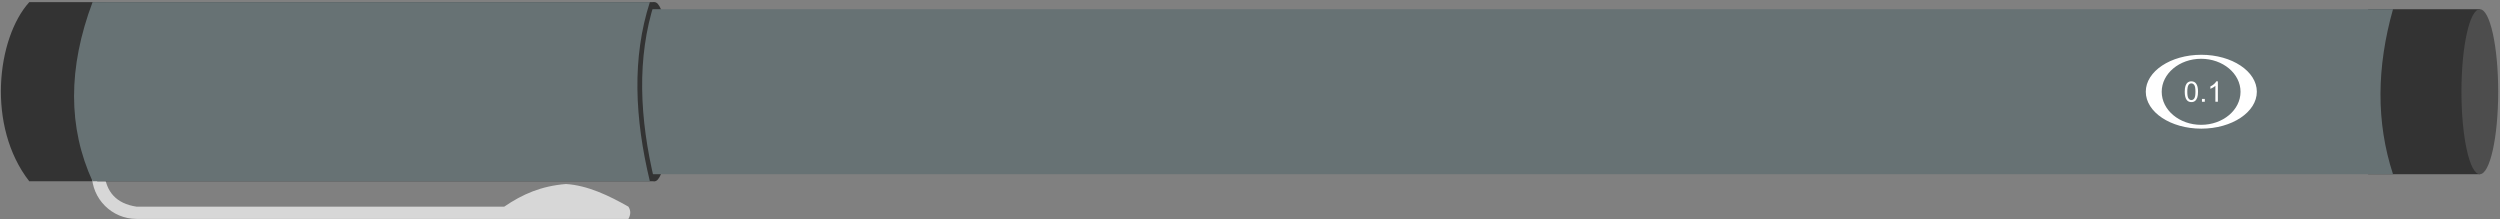 <?xml version="1.0" encoding="UTF-8" standalone="no"?><!DOCTYPE svg PUBLIC "-//W3C//DTD SVG 1.1//EN" "http://www.w3.org/Graphics/SVG/1.1/DTD/svg11.dtd"><svg width="100%" height="100%" viewBox="0 0 696 61" version="1.1" xmlns="http://www.w3.org/2000/svg" xmlns:xlink="http://www.w3.org/1999/xlink" xml:space="preserve" xmlns:serif="http://www.serif.com/" style="fill-rule:evenodd;clip-rule:evenodd;stroke-linejoin:round;stroke-miterlimit:1.414;"><rect x="0" y="0" width="696" height="61" fill="#808080" stroke="none"/><g id="Pen"><rect x="659.28" y="2.566" width="31.102" height="45.936" style="fill:#333;"/><ellipse cx="690.382" cy="25.534" rx="5.115" ry="22.968" style="fill:#4d4d4d;"/><path d="M29.595,0.597l-21.445,0c-9.033,9.991 -11.941,34.562 0,49.874l21.445,0c-7.158,-15.29 -5.851,-32.158 0,-49.874Z" style="fill:#333;"/><ellipse cx="182.242" cy="25.534" rx="4.523" ry="24.937" style="fill:#333;"/><path d="M666.216,2.566l-490.752,0l0,45.936l490.752,0c-4.747,-14.492 -4.547,-29.838 0,-45.936Z" style="fill:#677274;"/><path d="M174.952,57.533c-5.406,-3.065 -11.317,-5.919 -17.386,-6.304c-6.915,0.562 -12.098,2.827 -17.19,6.304l-102.366,0c-5.765,-0.858 -8.387,-4.243 -8.925,-9.031l-3.517,0c0,6.866 5.575,12.441 12.442,12.441l136.942,0c0.623,-1.123 0.74,-2.257 0,-3.41Z" style="fill:#d7d7d7;"/><path d="M182.242,0.597l-155.152,0c-6.893,18.32 -6.846,34.933 0,49.874l155.152,0c-4.23,-17.556 -5.007,-34.363 0,-49.874Z" style="fill:#333;"/><path d="M180.922,0.597l-155.152,0c-6.893,18.32 -6.846,34.933 0,49.874l155.152,0c-4.229,-17.556 -5.007,-34.363 0,-49.874Z" style="fill:#677274;"/><g id="Label"><g><path d="M608.231,25.536c0,-0.671 0.069,-1.21 0.207,-1.619c0.138,-0.408 0.343,-0.723 0.615,-0.945c0.272,-0.222 0.614,-0.333 1.026,-0.333c0.305,0 0.571,0.062 0.801,0.184c0.229,0.123 0.419,0.299 0.568,0.53c0.15,0.231 0.267,0.512 0.352,0.843c0.085,0.331 0.128,0.778 0.128,1.34c0,0.665 -0.069,1.202 -0.205,1.61c-0.137,0.409 -0.341,0.725 -0.613,0.948c-0.272,0.223 -0.616,0.334 -1.031,0.334c-0.546,0 -0.975,-0.196 -1.287,-0.588c-0.374,-0.471 -0.561,-1.24 -0.561,-2.304Zm0.715,0c0,0.93 0.109,1.55 0.327,1.858c0.218,0.308 0.487,0.462 0.806,0.462c0.32,0 0.589,-0.155 0.807,-0.464c0.217,-0.31 0.326,-0.928 0.326,-1.856c0,-0.934 -0.109,-1.554 -0.326,-1.86c-0.218,-0.307 -0.49,-0.46 -0.814,-0.46c-0.32,0 -0.575,0.135 -0.766,0.406c-0.24,0.345 -0.36,0.983 -0.36,1.914Z" style="fill:#fff;fill-rule:nonzero;"/><rect x="613.026" y="27.539" width="0.793" height="0.793" style="fill:#fff;fill-rule:nonzero;"/><path d="M617.457,28.331l-0.696,0l0,-4.435c-0.167,0.16 -0.387,0.32 -0.659,0.48c-0.272,0.159 -0.516,0.279 -0.733,0.359l0,-0.673c0.39,-0.183 0.73,-0.404 1.021,-0.665c0.291,-0.26 0.498,-0.513 0.619,-0.758l0.448,0l0,5.692Z" style="fill:#fff;fill-rule:nonzero;"/></g><path d="M612.844,15.251c8.532,0 15.459,4.608 15.459,10.283c0,5.675 -6.927,10.282 -15.459,10.282c-8.532,0 -15.458,-4.607 -15.458,-10.282c0,-5.675 6.926,-10.283 15.458,-10.283Zm-0.052,1.114c6.055,0 10.971,4.12 10.971,9.194c0,5.075 -4.916,9.195 -10.971,9.195c-6.056,0 -10.972,-4.12 -10.972,-9.195c0,-5.074 4.916,-9.194 10.972,-9.194Z" style="fill:#fff;"/></g></g></svg>